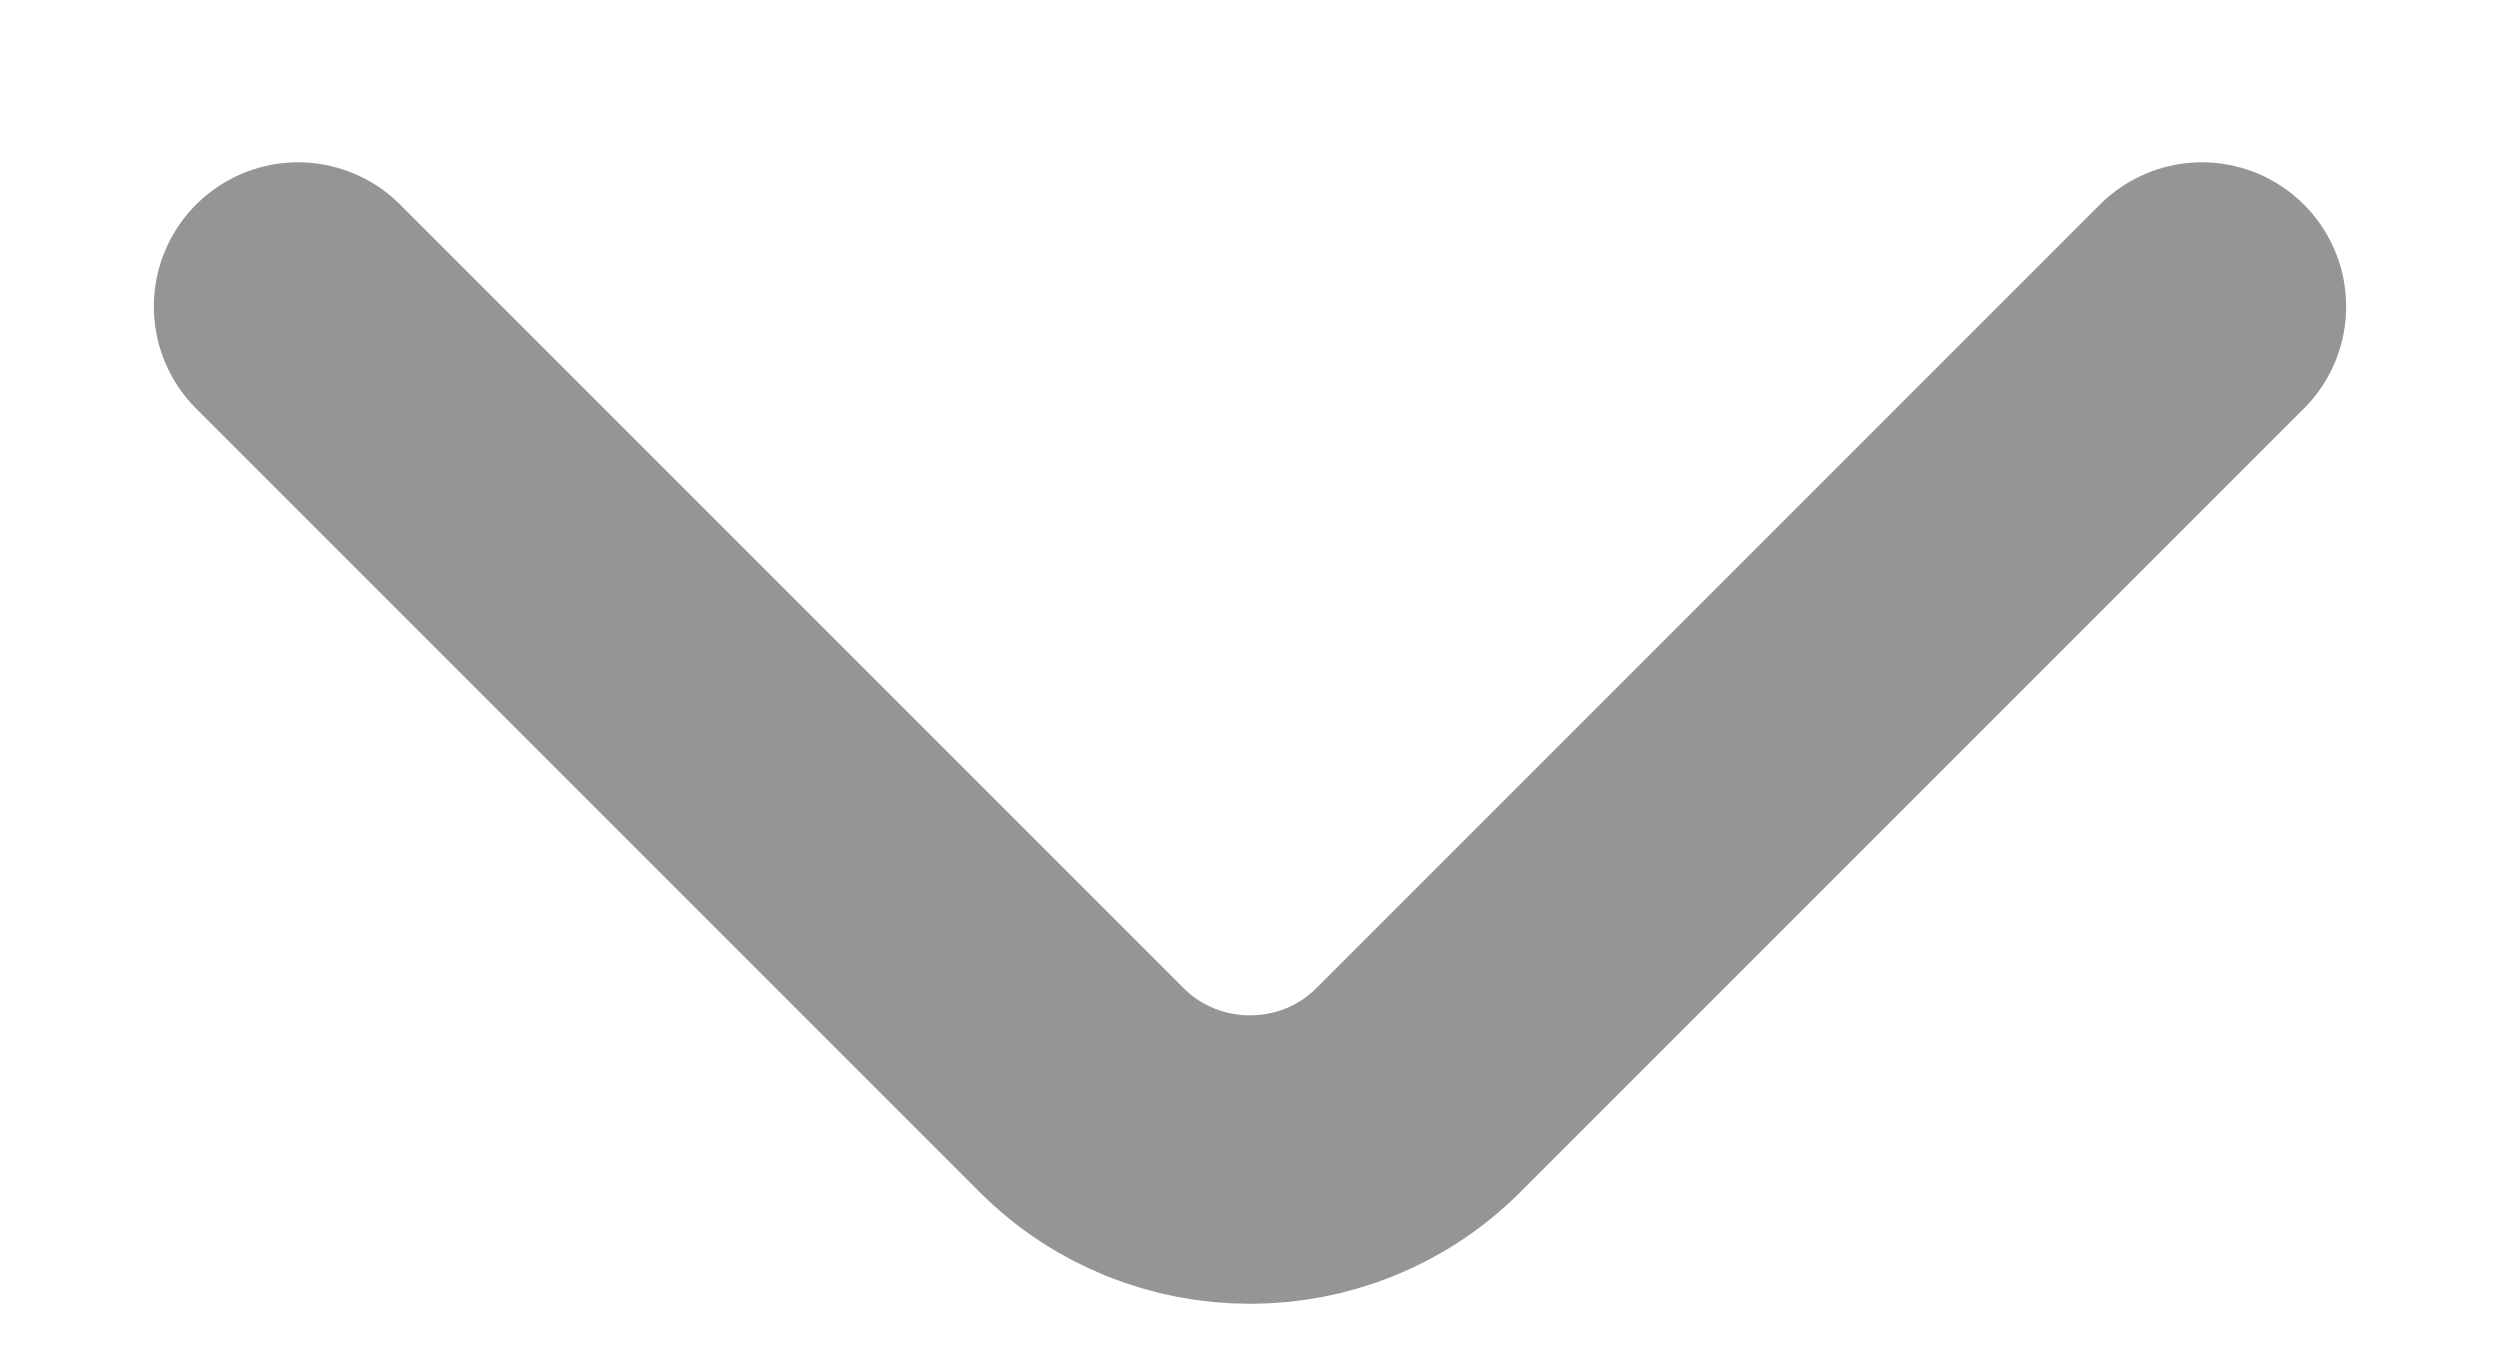 <svg width="13" height="7" viewBox="0 0 13 7" fill="none" xmlns="http://www.w3.org/2000/svg">
<path d="M11.45 1.594L7.375 5.669C6.894 6.15 6.106 6.15 5.625 5.669L1.55 1.594" stroke="#959595" stroke-width="1.5" stroke-miterlimit="10" stroke-linecap="round" stroke-linejoin="round"/>
</svg>
